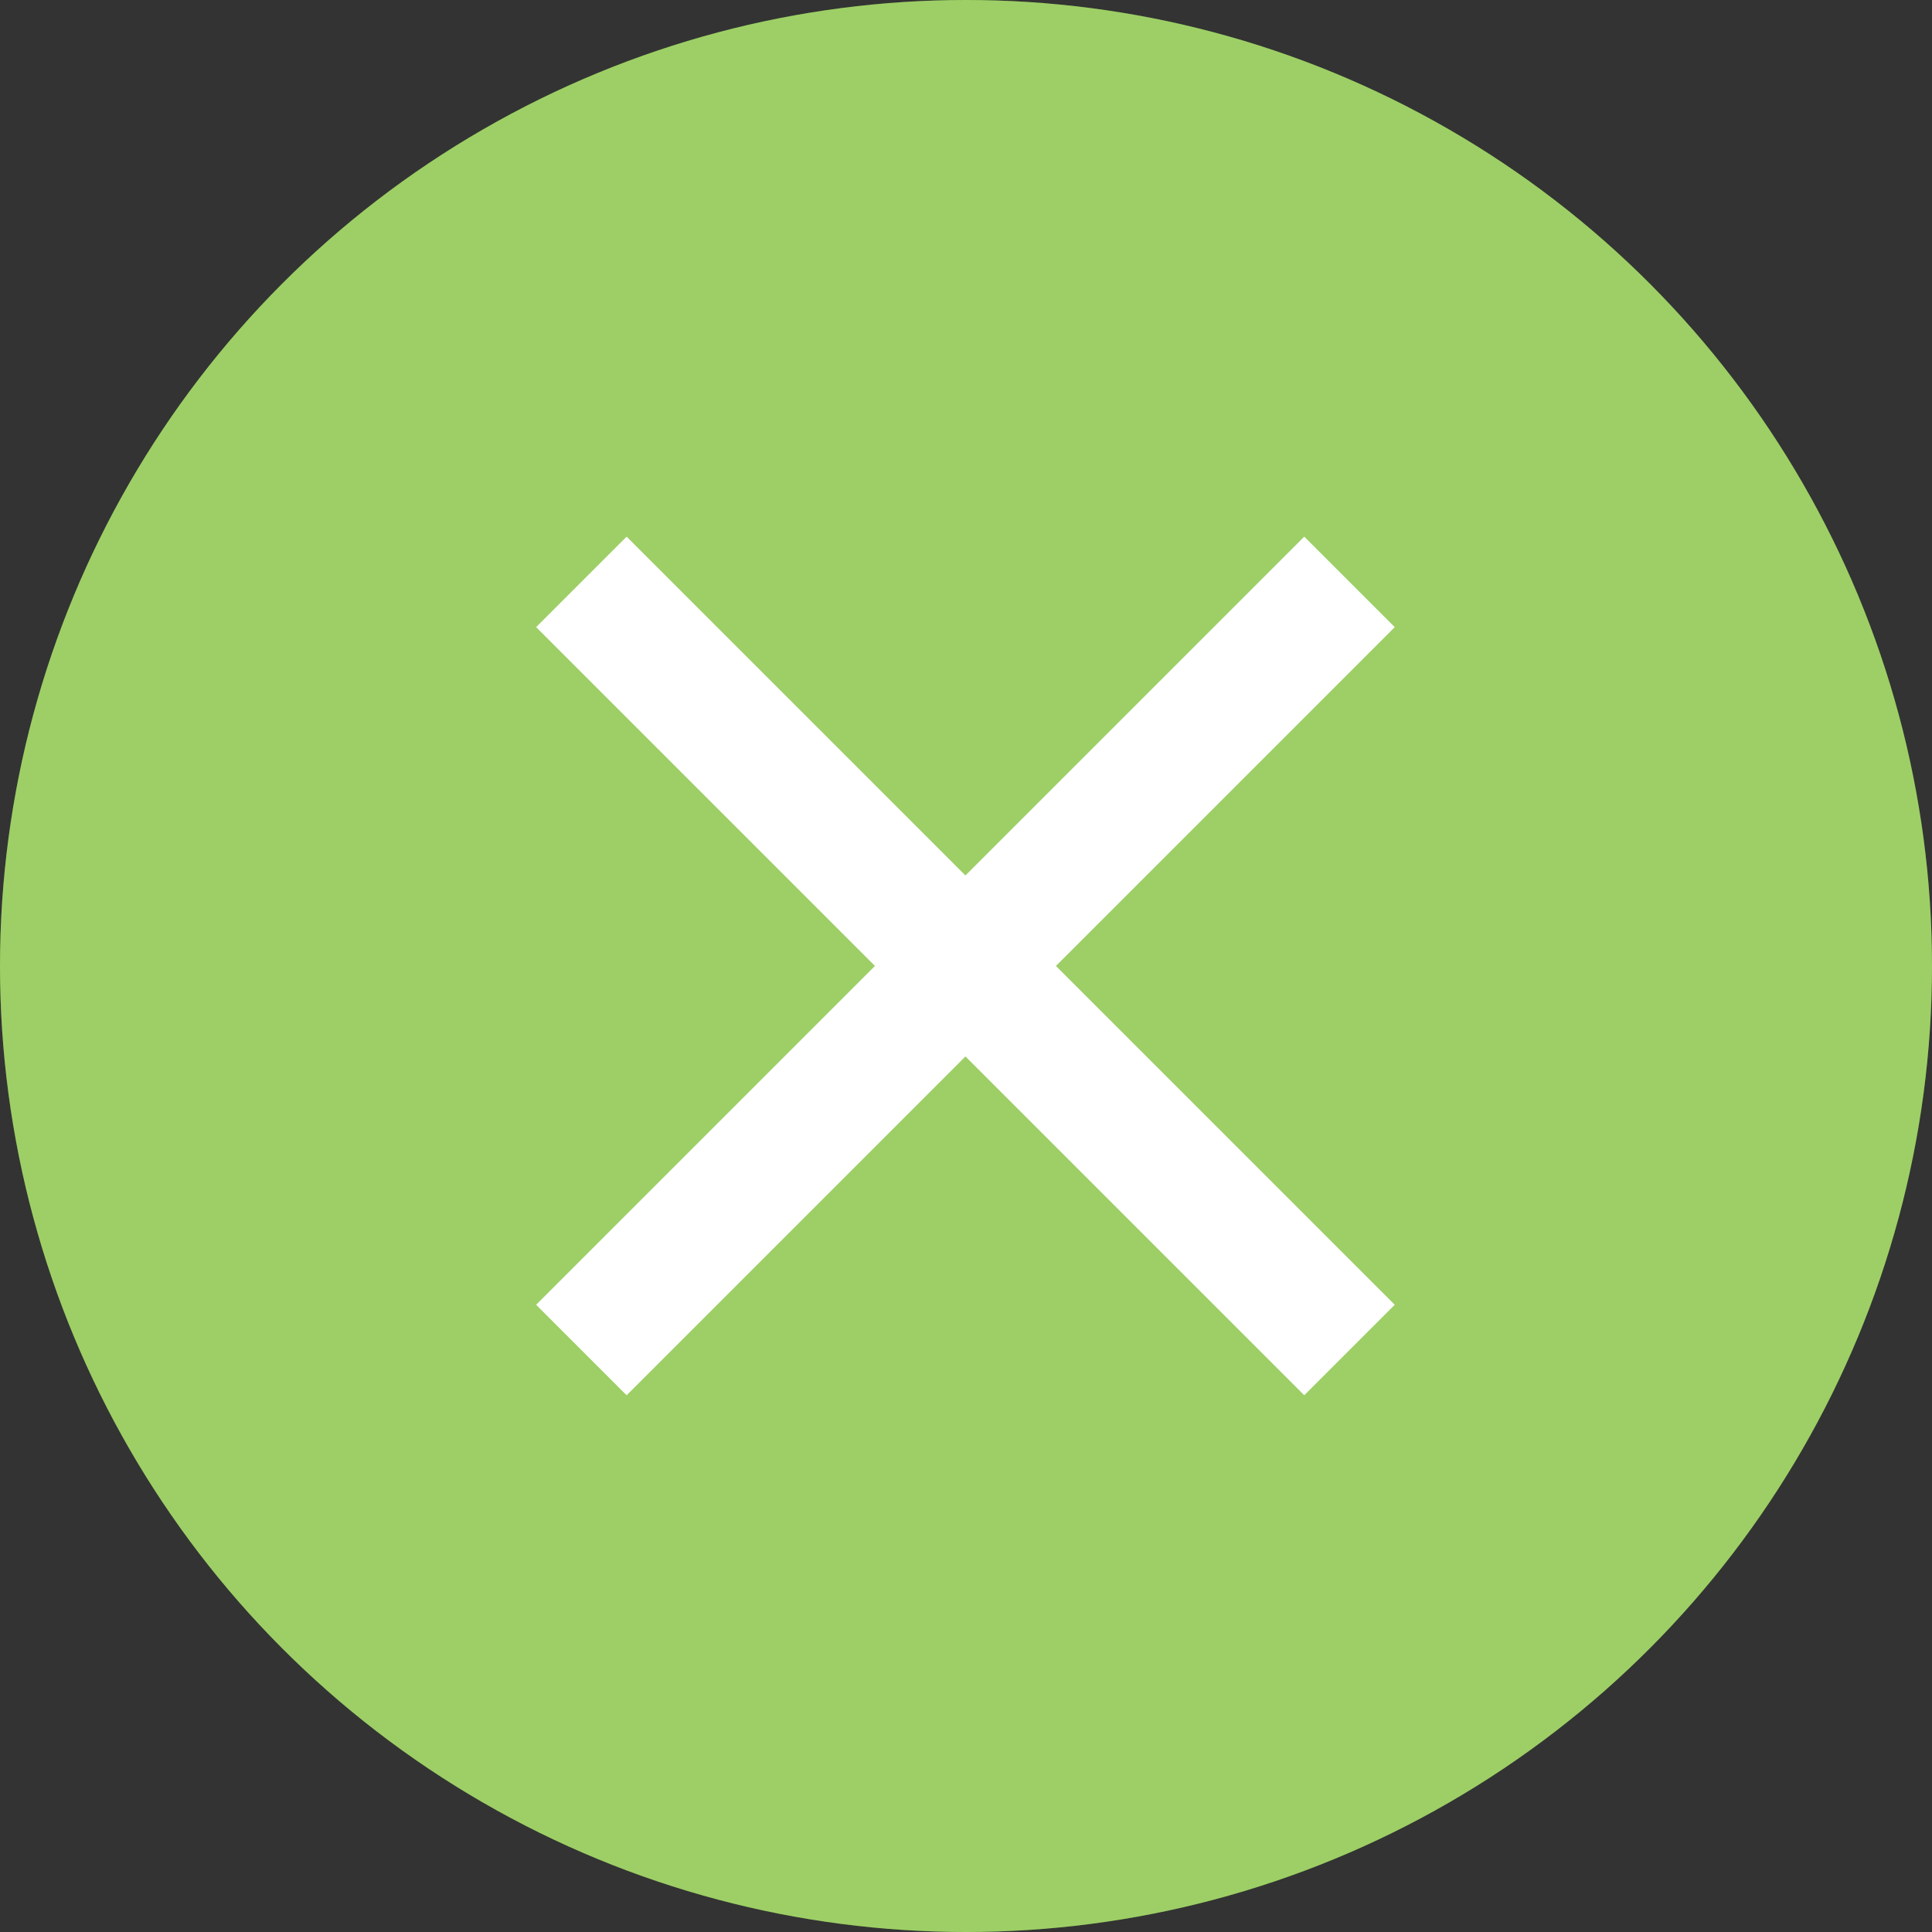 <?xml version="1.0" encoding="UTF-8" standalone="no"?>
<svg
   xmlns:dc="http://purl.org/dc/elements/1.1/"
   xmlns:cc="http://creativecommons.org/ns#"
   xmlns:rdf="http://www.w3.org/1999/02/22-rdf-syntax-ns#"
   xmlns:svg="http://www.w3.org/2000/svg"
   xmlns="http://www.w3.org/2000/svg"
   xmlns:sodipodi="http://sodipodi.sourceforge.net/DTD/sodipodi-0.dtd"
   xmlns:inkscape="http://www.inkscape.org/namespaces/inkscape"
   width="36"
   height="36"
   viewBox="0 0 36 36"
   version="1.1"
   id="svg8"
   sodipodi:docname="window-close-active.svg"
   inkscape:version="0.92.1 r15371">
  <rect x="0" y="0" width="36" height="36" fill="#333333" stroke="none"/>
  <defs
     id="defs12" />
  <sodipodi:namedview
     pagecolor="#ffffff"
     bordercolor="#666666"
     borderopacity="1"
     objecttolerance="10"
     gridtolerance="10"
     guidetolerance="10"
     inkscape:pageopacity="0"
     inkscape:pageshadow="2"
     inkscape:window-width="1848"
     inkscape:window-height="1137"
     id="namedview10"
     showgrid="false"
     inkscape:zoom="13.111111"
     inkscape:cx="8.6466453"
     inkscape:cy="17.594819"
     inkscape:window-x="1438"
     inkscape:window-y="30"
     inkscape:window-maximized="1"
     inkscape:current-layer="svg8" />
  <circle
     cx="18"
     cy="18"
     r="18"
     id="circle2"
     style="fill:#73ba25;fill-opacity:1" />
  <circle
     style="opacity:0;fill:#ffffff"
     cx="18"
     cy="18"
     r="18"
     id="circle4" />
  <g
     transform="matrix(2.254,0,0,2.254,-320.541,0.375)"
     id="layer1"
     inkscape:label="Layer 1">
    <path
       id="path4170"
       d="m 147.39,4.27 2.801,2.801 2.801,-2.801 0.748,0.748 -2.801,2.801 2.801,2.801 -0.748,0.748 -2.801,-2.801 -2.801,2.801 -0.748,-0.748 2.801,-2.801 -2.801,-2.801 z"
       style="color:#000000;display:inline;overflow:visible;visibility:visible;opacity:1;fill:#ffffff;fill-opacity:1;fill-rule:nonzero;stroke:none;stroke-width:16.933;stroke-linecap:butt;stroke-linejoin:miter;stroke-miterlimit:4;stroke-dasharray:none;stroke-dashoffset:0;stroke-opacity:1;marker:none;enable-background:accumulate"
       inkscape:connector-curvature="0" />
  </g>
  <circle
     cx="18"
     cy="18"
     r="18"
     id="circle4-2"
     style="opacity:0.3;fill:#ffffff" />
</svg>
